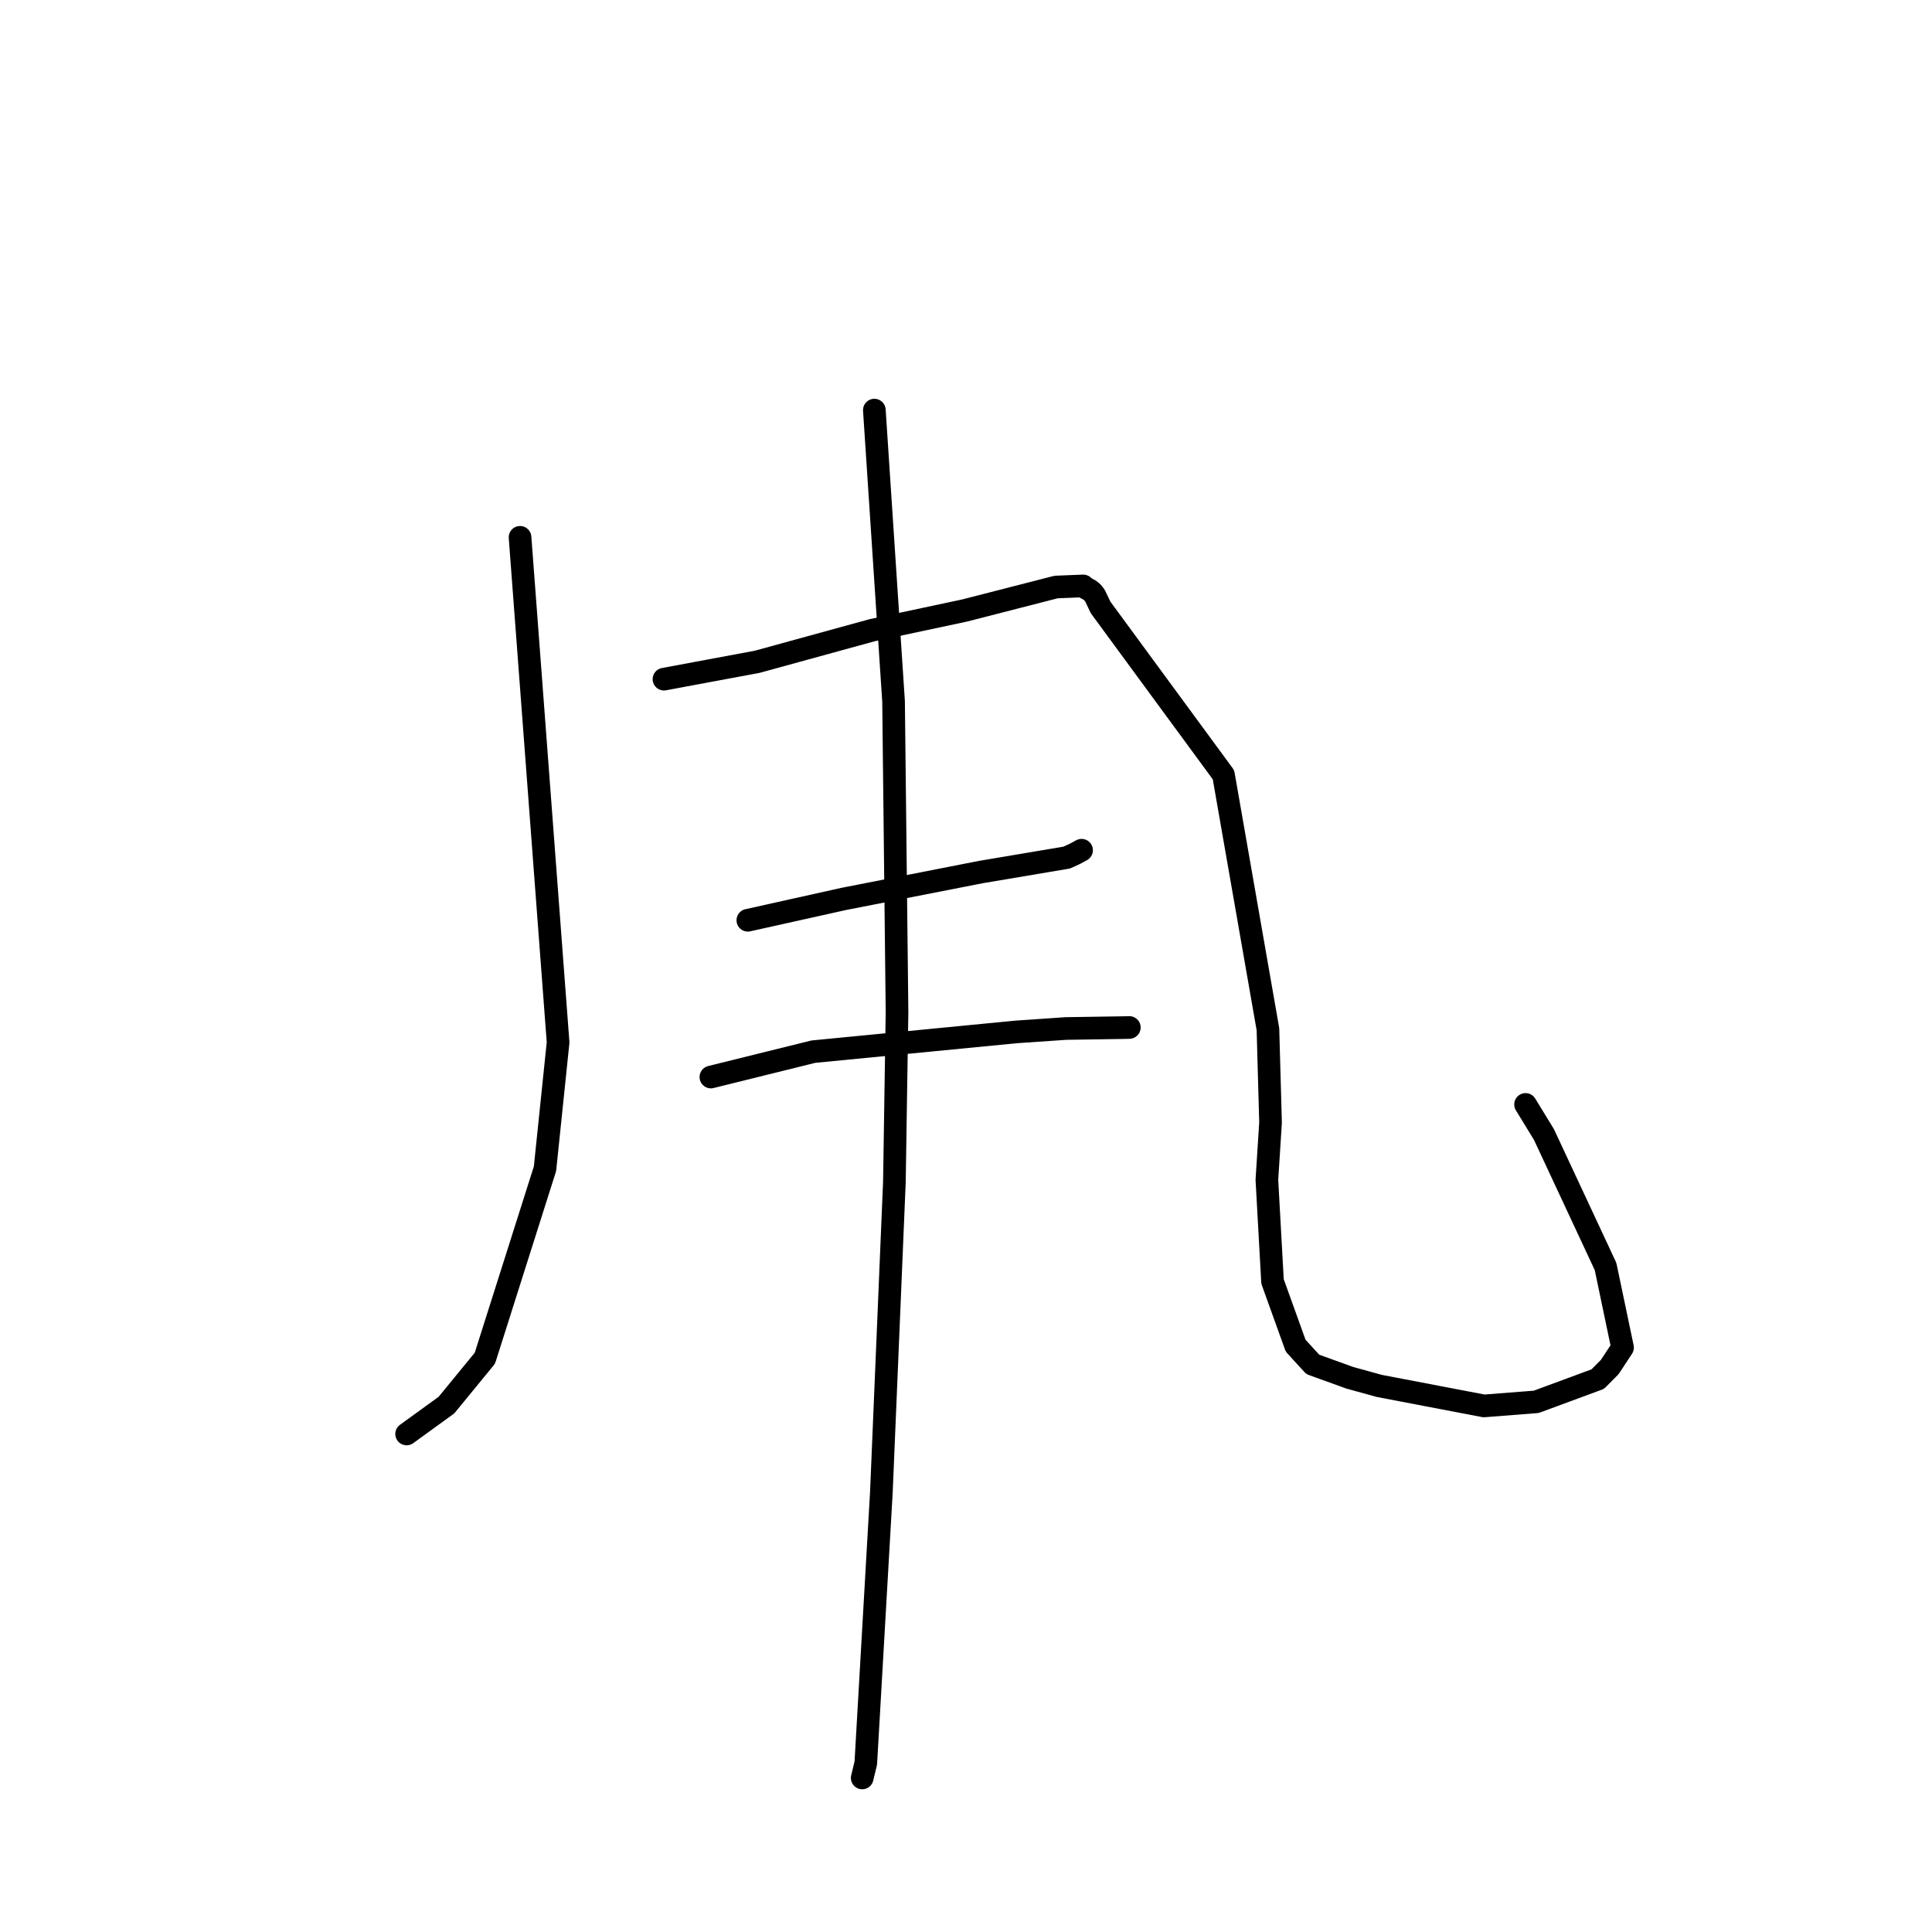 <?xml version="1.0" standalone="no"?>
    <svg width="256" height="256" xmlns="http://www.w3.org/2000/svg" version="1.1">
    <polyline stroke="black" stroke-width="3" stroke-linecap="round" fill="transparent" stroke-linejoin="round" points="68.909 71.199 71.43 104.66 73.95 138.122 72.215 154.86 64.25 179.967 59.16 186.181 54.359 189.661 53.879 190.009 " />
        <polyline stroke="black" stroke-width="3" stroke-linecap="round" fill="transparent" stroke-linejoin="round" points="87.98 89.993 94.154 88.842 100.329 87.692 115.597 83.498 127.805 80.898 139.939 77.783 143.534 77.638 143.765 77.86 144.378 78.188 144.727 78.464 145.09 78.921 145.837 80.493 162.117 102.663 168.009 136.379 168.354 148.756 167.869 156.323 168.616 169.8 171.678 178.309 173.949 180.791 178.854 182.563 182.775 183.643 196.631 186.292 203.558 185.751 211.71 182.739 213.305 181.132 214.995 178.562 212.743 167.817 204.586 150.337 202.145 146.343 " />
        <polyline stroke="black" stroke-width="3" stroke-linecap="round" fill="transparent" stroke-linejoin="round" points="99.092 121.939 105.448 120.525 111.805 119.111 129.983 115.549 141.337 113.637 142.432 113.138 143.229 112.705 143.309 112.662 143.314 112.659 " />
        <polyline stroke="black" stroke-width="3" stroke-linecap="round" fill="transparent" stroke-linejoin="round" points="94.197 142.713 100.985 141.031 107.774 139.35 134.665 136.733 141.231 136.283 149.173 136.16 149.604 136.146 149.642 136.145 " />
        <polyline stroke="black" stroke-width="3" stroke-linecap="round" fill="transparent" stroke-linejoin="round" points="115.855 54.341 117.129 73.643 118.402 92.945 118.861 134.134 118.512 156.613 116.788 197.698 114.723 233.614 114.247 235.588 " />
        </svg>
